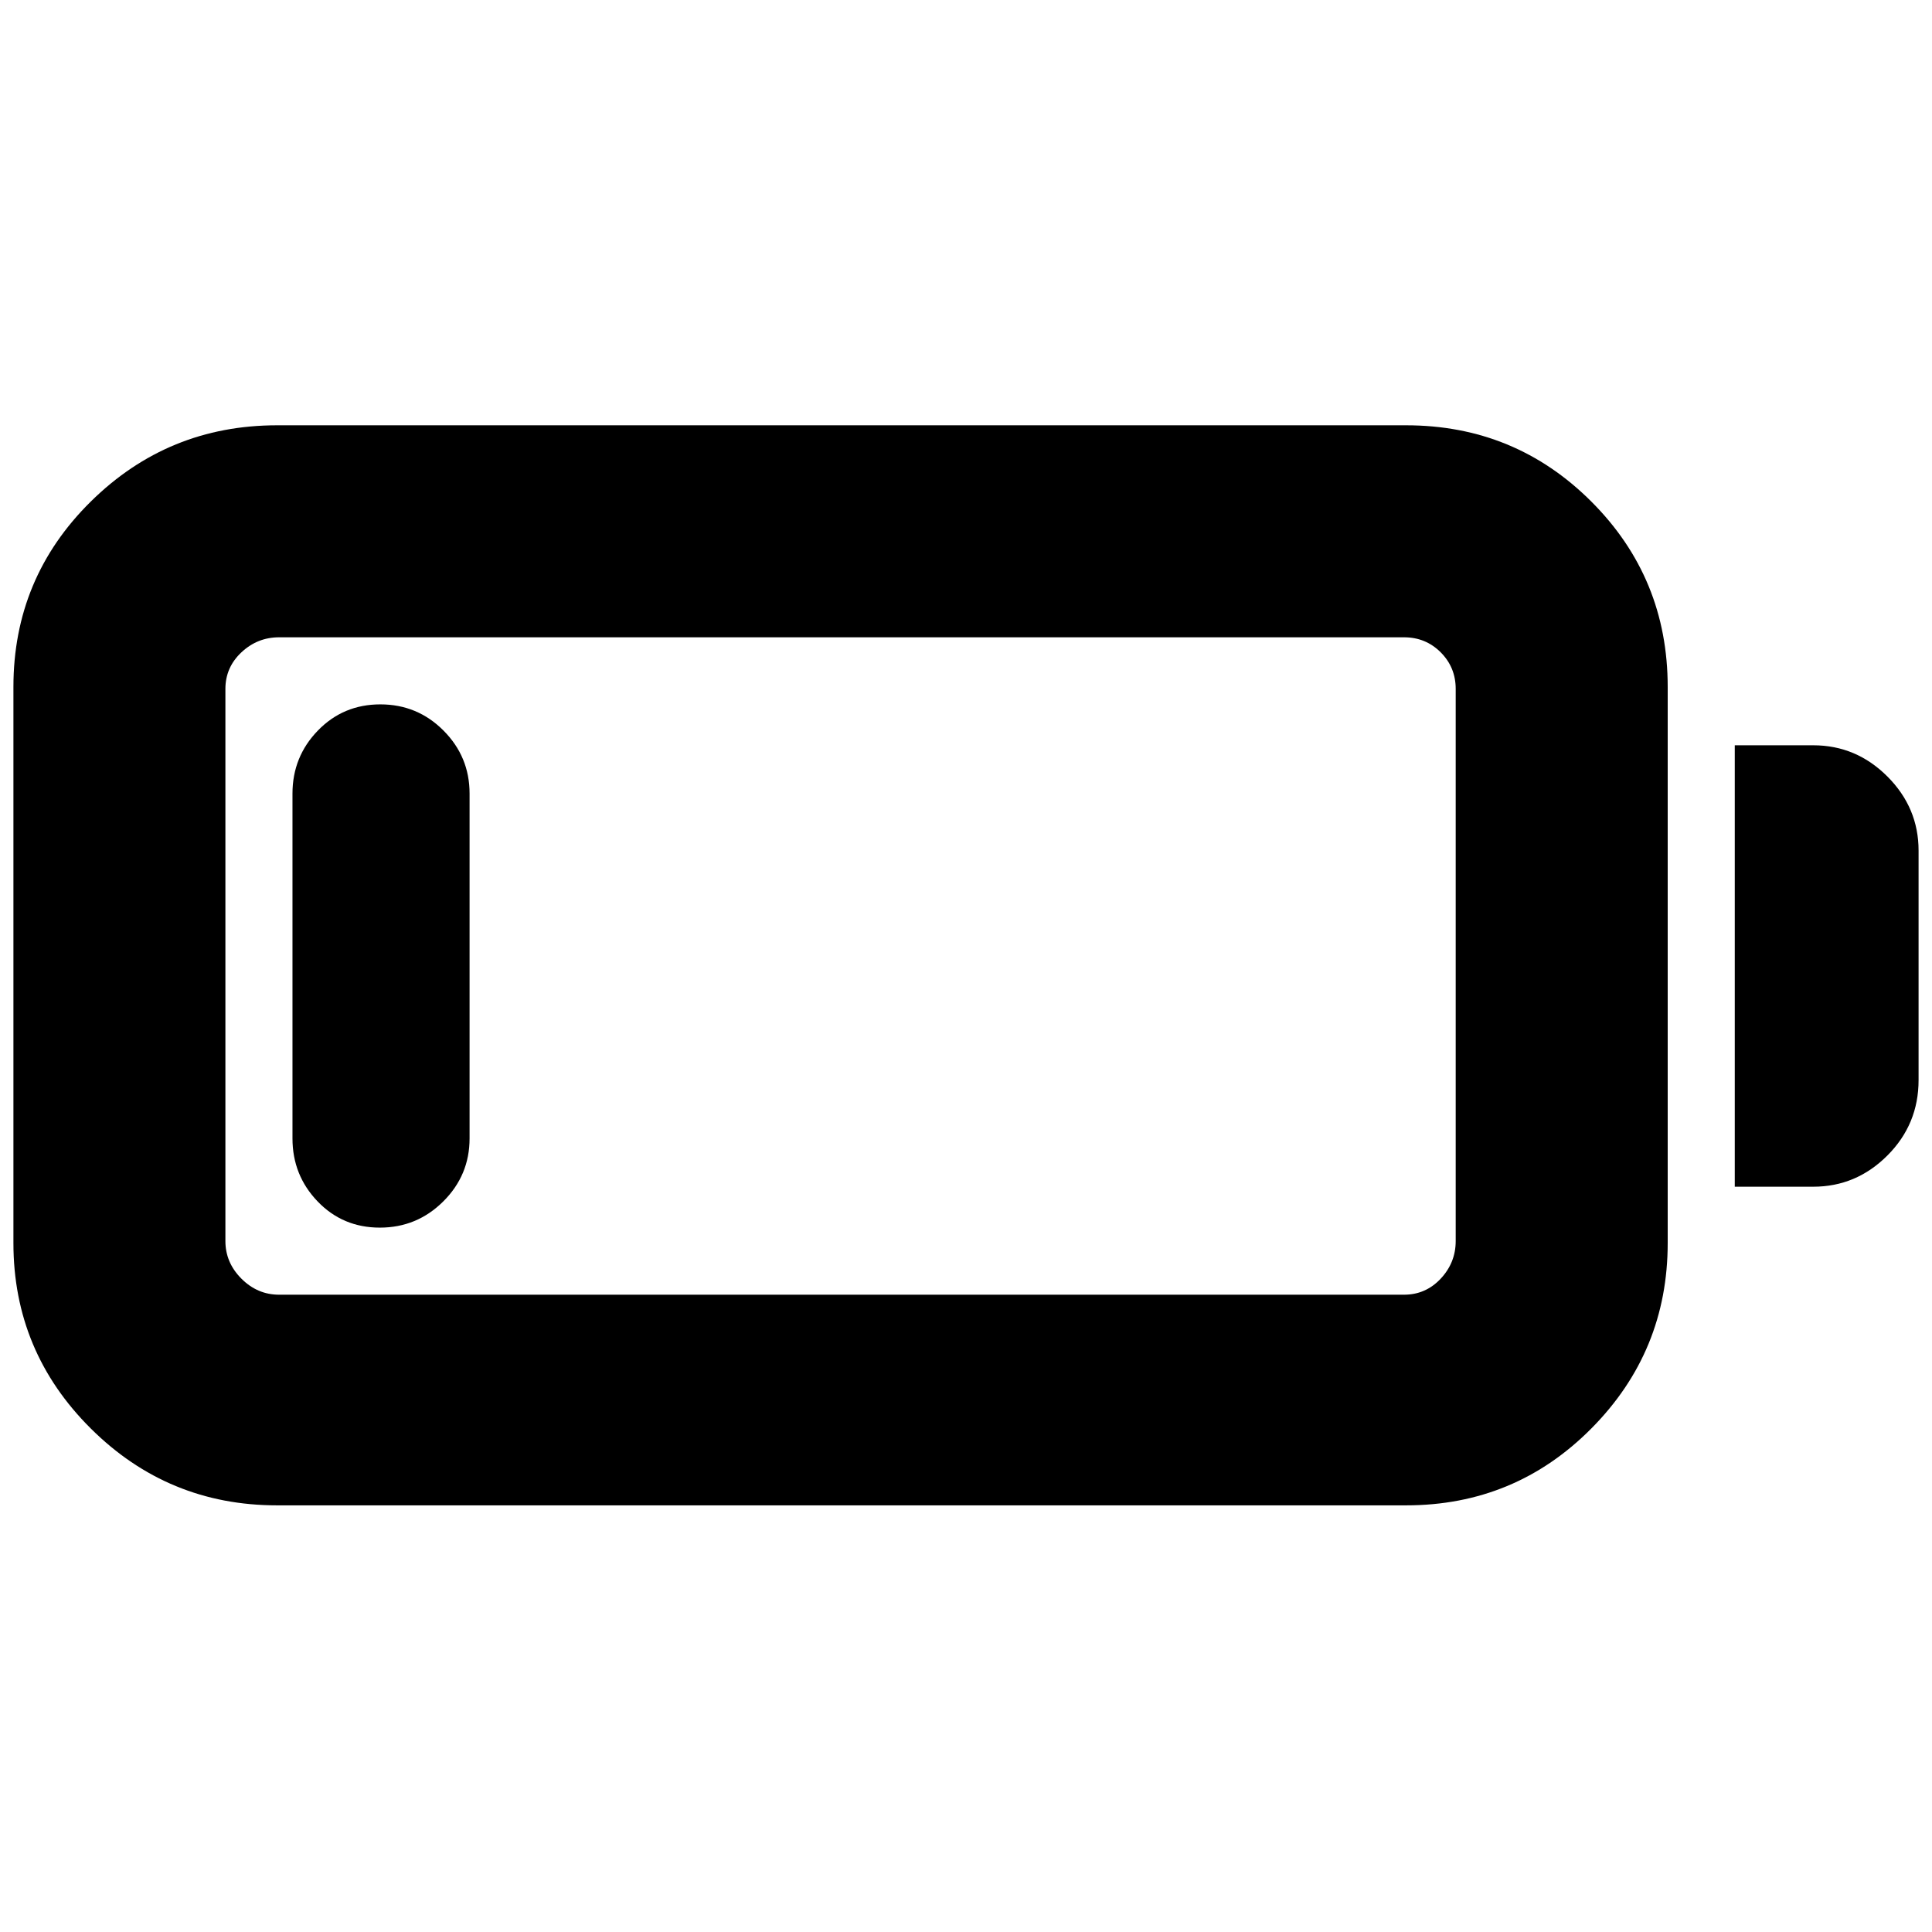 <svg xmlns="http://www.w3.org/2000/svg" height="40" viewBox="0 -960 960 960" width="40"><path d="M137.67-212q-54.17 0-92.59-38.22-38.41-38.22-38.41-92.11v-276.34q0-54.16 38.41-92.08 38.42-37.92 92.59-37.92h561q54.16 0 92.08 37.92t37.92 92.08v276.34q0 53.89-37.92 92.11T698.67-212h-561Zm1-104.67h559q10.73 0 18.2-7.96 7.46-7.97 7.46-18.7v-274.34q0-10.73-7.46-18.2-7.47-7.46-18.2-7.46h-559q-10.74 0-18.7 7.46-7.97 7.47-7.97 18.2v274.34q0 10.73 7.97 18.7 7.96 7.96 18.7 7.96ZM862-370.33v-219.34h39q21.33 0 36.83 15.5t15.5 36.84v114q0 22-15.5 37.5T901-370.33h-39ZM188.75-350q-18.42 0-30.92-13.01t-12.5-31.32v-171.34q0-18.31 12.62-31.32Q170.57-610 188.99-610t31.38 13.01q12.96 13.01 12.96 31.32v171.34q0 18.31-13.08 31.32Q207.17-350 188.75-350Z"/></svg>